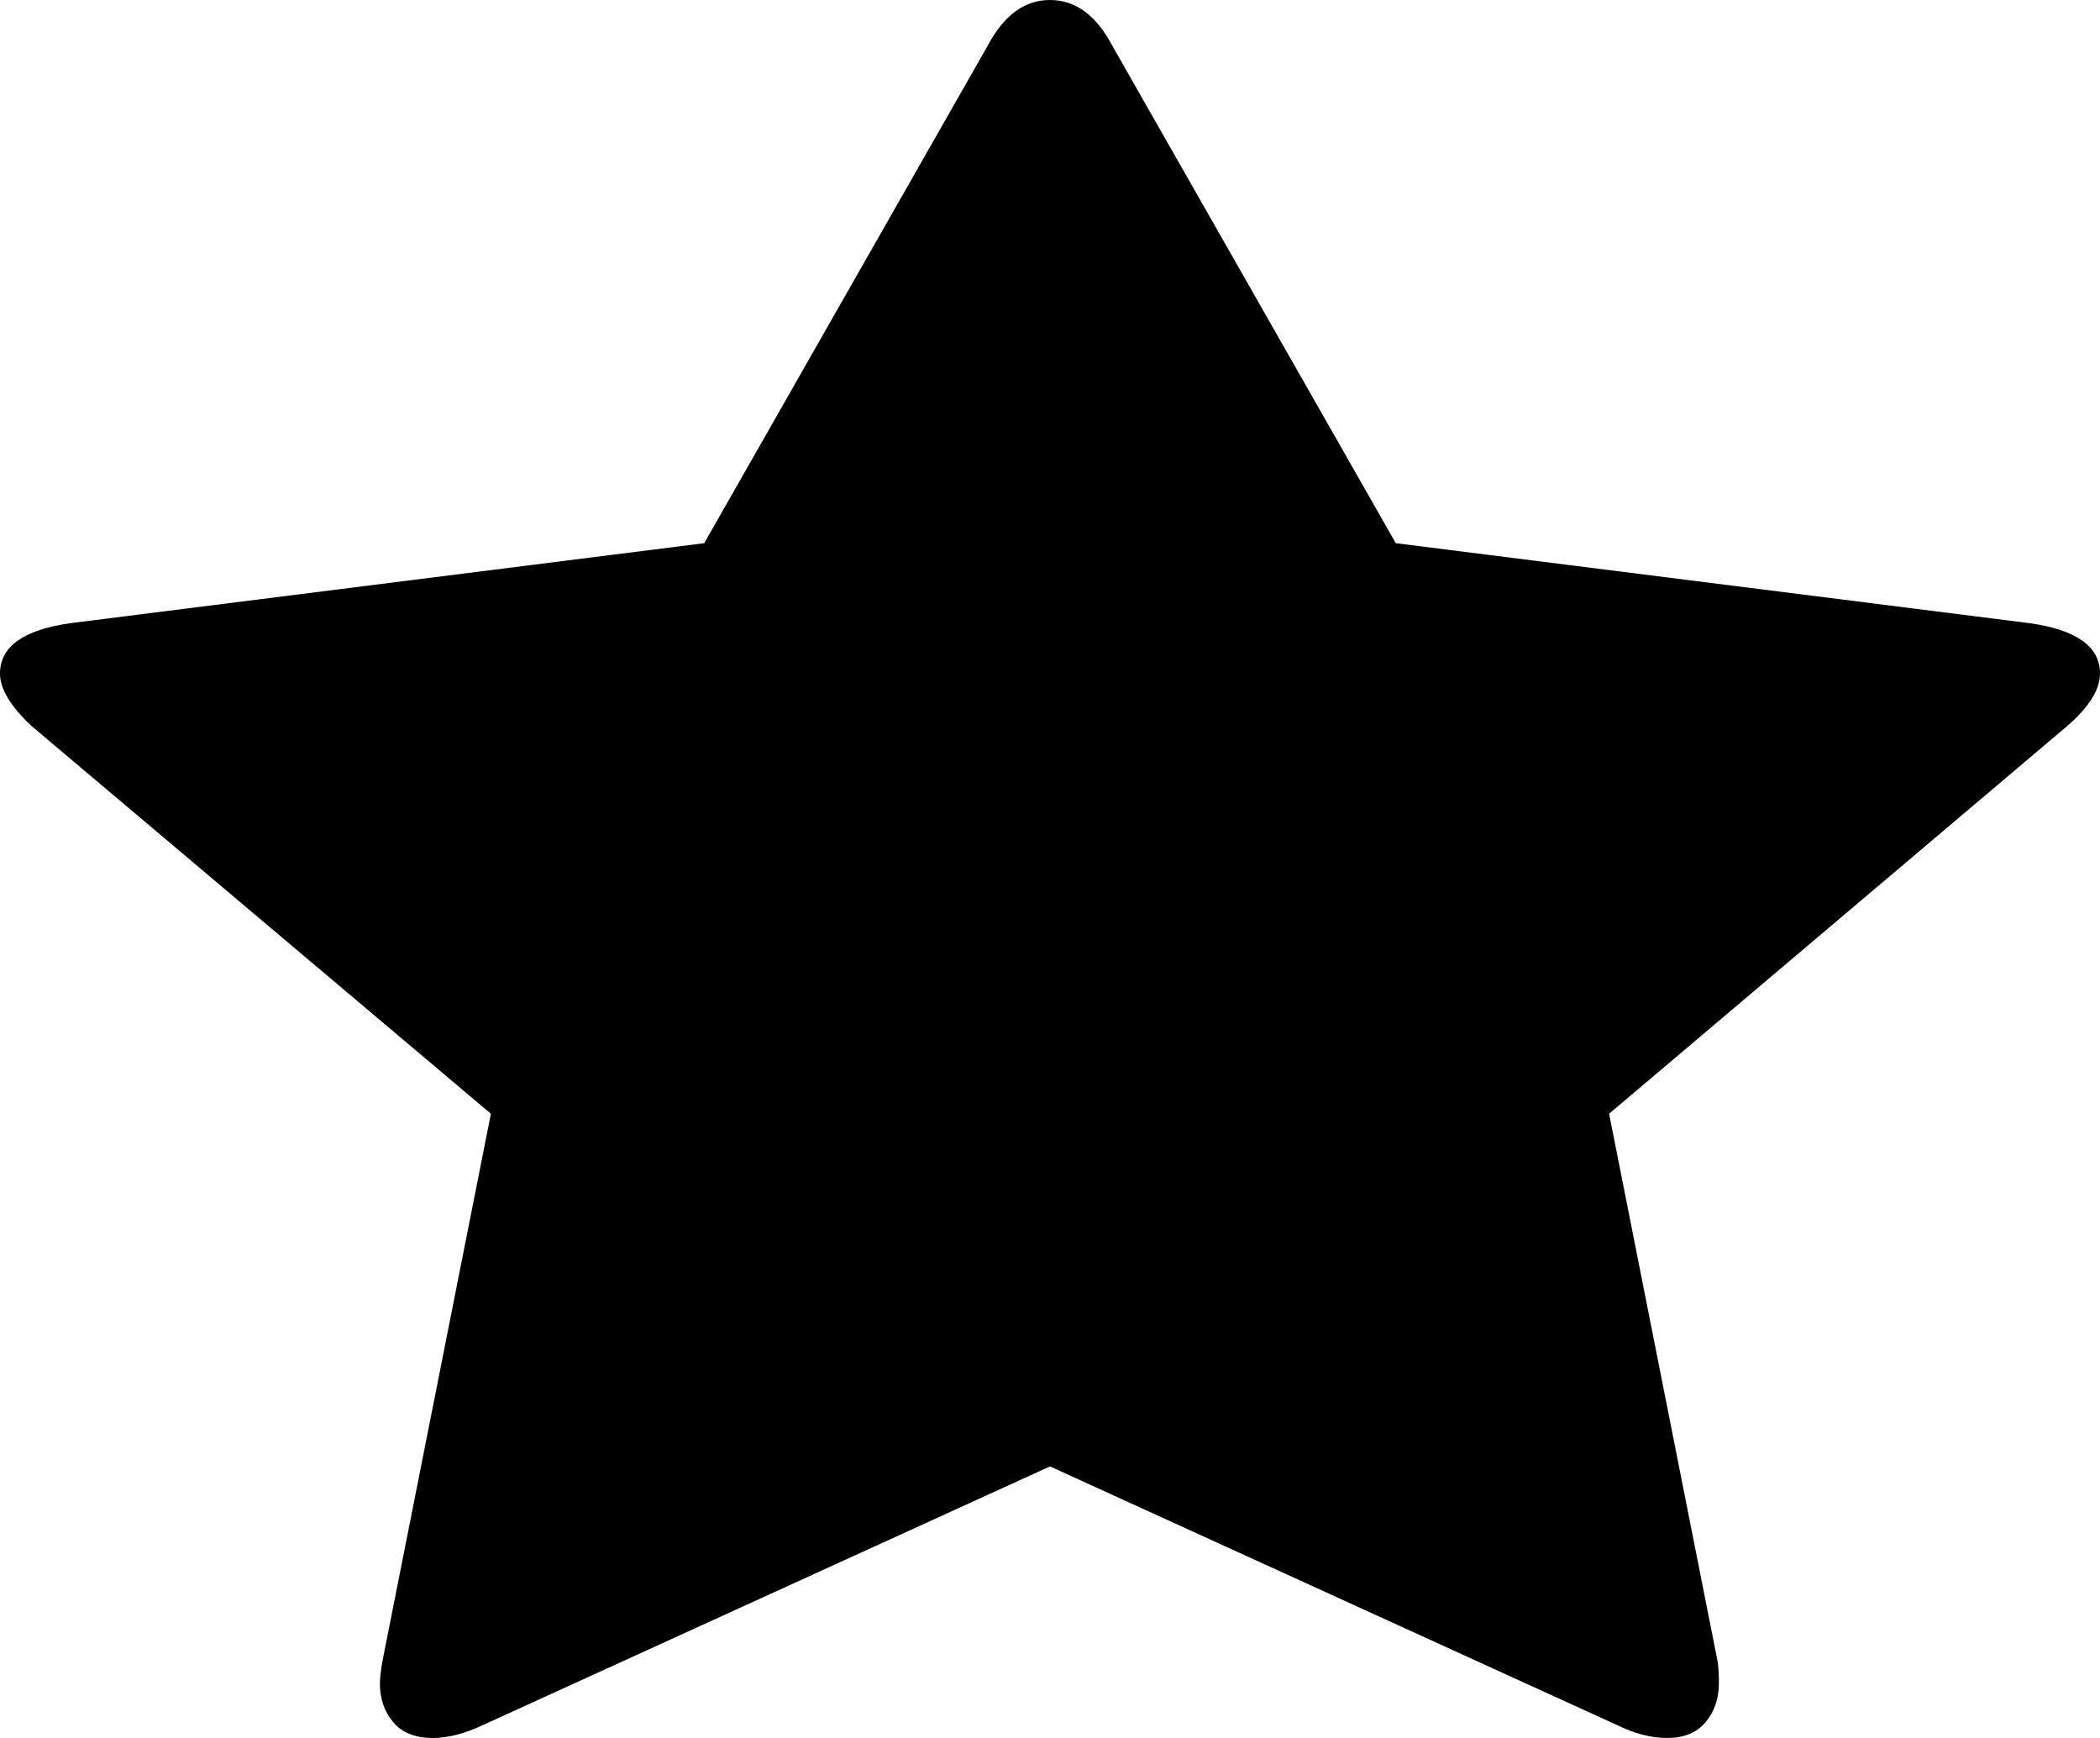 ﻿<?xml version="1.0" encoding="utf-8"?>
<svg version="1.1" xmlns:xlink="http://www.w3.org/1999/xlink" width="29px" height="24px" xmlns="http://www.w3.org/2000/svg">
  <g transform="matrix(1 0 0 1 -1664 -1127 )">
    <path d="M 28.024 8.605  C 28.675 8.696  29 8.928  29 9.301  C 29 9.522  28.849 9.764  28.547 10.026  L 22.221 15.38  L 23.719 22.941  C 23.731 23.012  23.737 23.113  23.737 23.244  C 23.737 23.456  23.676 23.635  23.554 23.781  C 23.432 23.927  23.255 24  23.022 24  C 22.801 24  22.569 23.94  22.325 23.819  L 14.5 20.25  L 6.675 23.819  C 6.419 23.94  6.187 24  5.978 24  C 5.734 24  5.551 23.927  5.429 23.781  C 5.307 23.635  5.246 23.456  5.246 23.244  C 5.246 23.183  5.257 23.083  5.281 22.941  L 6.779 15.38  L 0.436 10.026  C 0.145 9.754  0 9.512  0 9.301  C 0 8.928  0.325 8.696  0.976 8.605  L 9.725 7.501  L 13.646 0.62  C 13.867 0.207  14.151 0  14.5 0  C 14.849 0  15.133 0.207  15.354 0.62  L 19.275 7.501  L 28.024 8.605  Z " fill-rule="nonzero" fill="#000000" stroke="none" transform="matrix(1 0 0 1 1664 1127 )" />
  </g>
</svg>